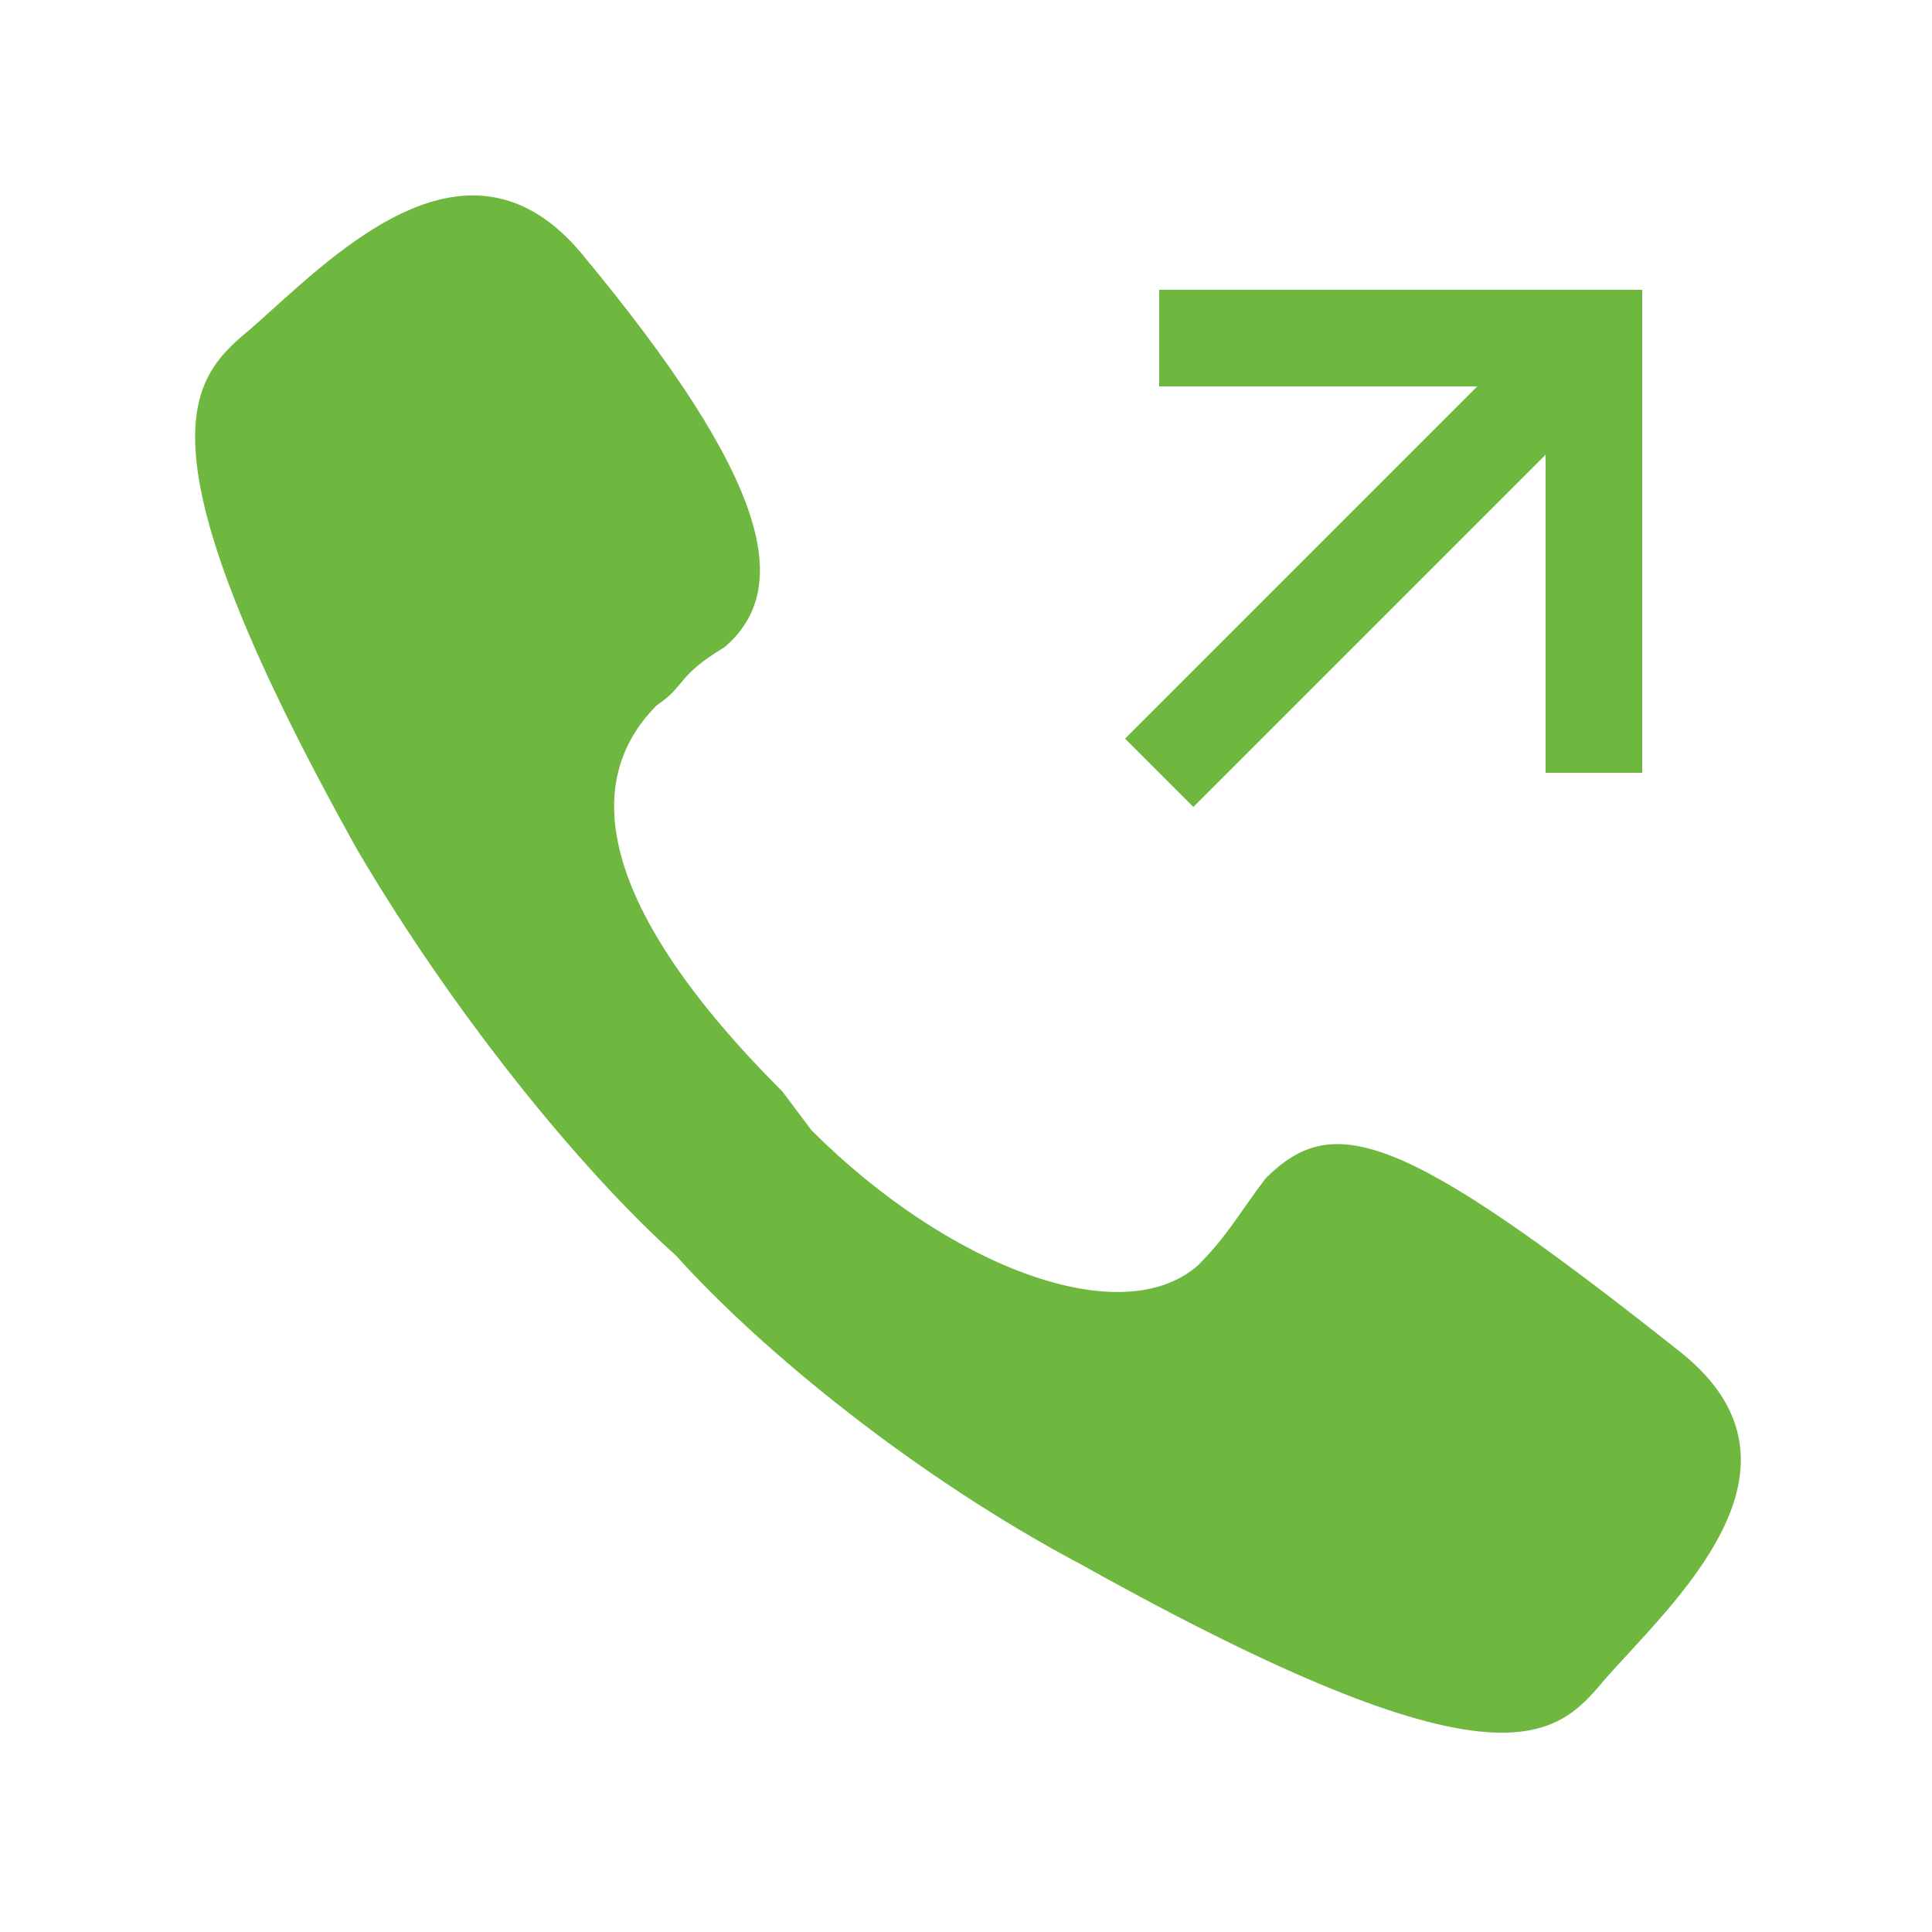 <svg xmlns="http://www.w3.org/2000/svg" viewBox="0 0 20 20" enable-background="new 0 0 20 20"><path d="m17.4 14c1.5 1.2-.1 2.6-.8 3.4-.5.6-1.1 1.2-5.4-1.2-1.7-.9-3.3-2.2-4.2-3.2-1-.9-2.3-2.5-3.3-4.2-2.4-4.3-1.7-4.9-1.1-5.4.8-.7 2.2-2.2 3.4-.8 2 2.4 2.2 3.5 1.5 4.1-.5.3-.4.4-.7.6-.8.8-.6 2.1 1.3 4l.3.4c1.4 1.4 3.2 2.1 4 1.4.3-.3.4-.5.7-.9.7-.7 1.4-.5 4.3 1.8" fill="#6eb840"/><g fill="none" stroke="#6eb840" stroke-miterlimit="10"><path d="M12,3.5h4.5V8"/><path d="m12 8l4-4"/></g></svg>